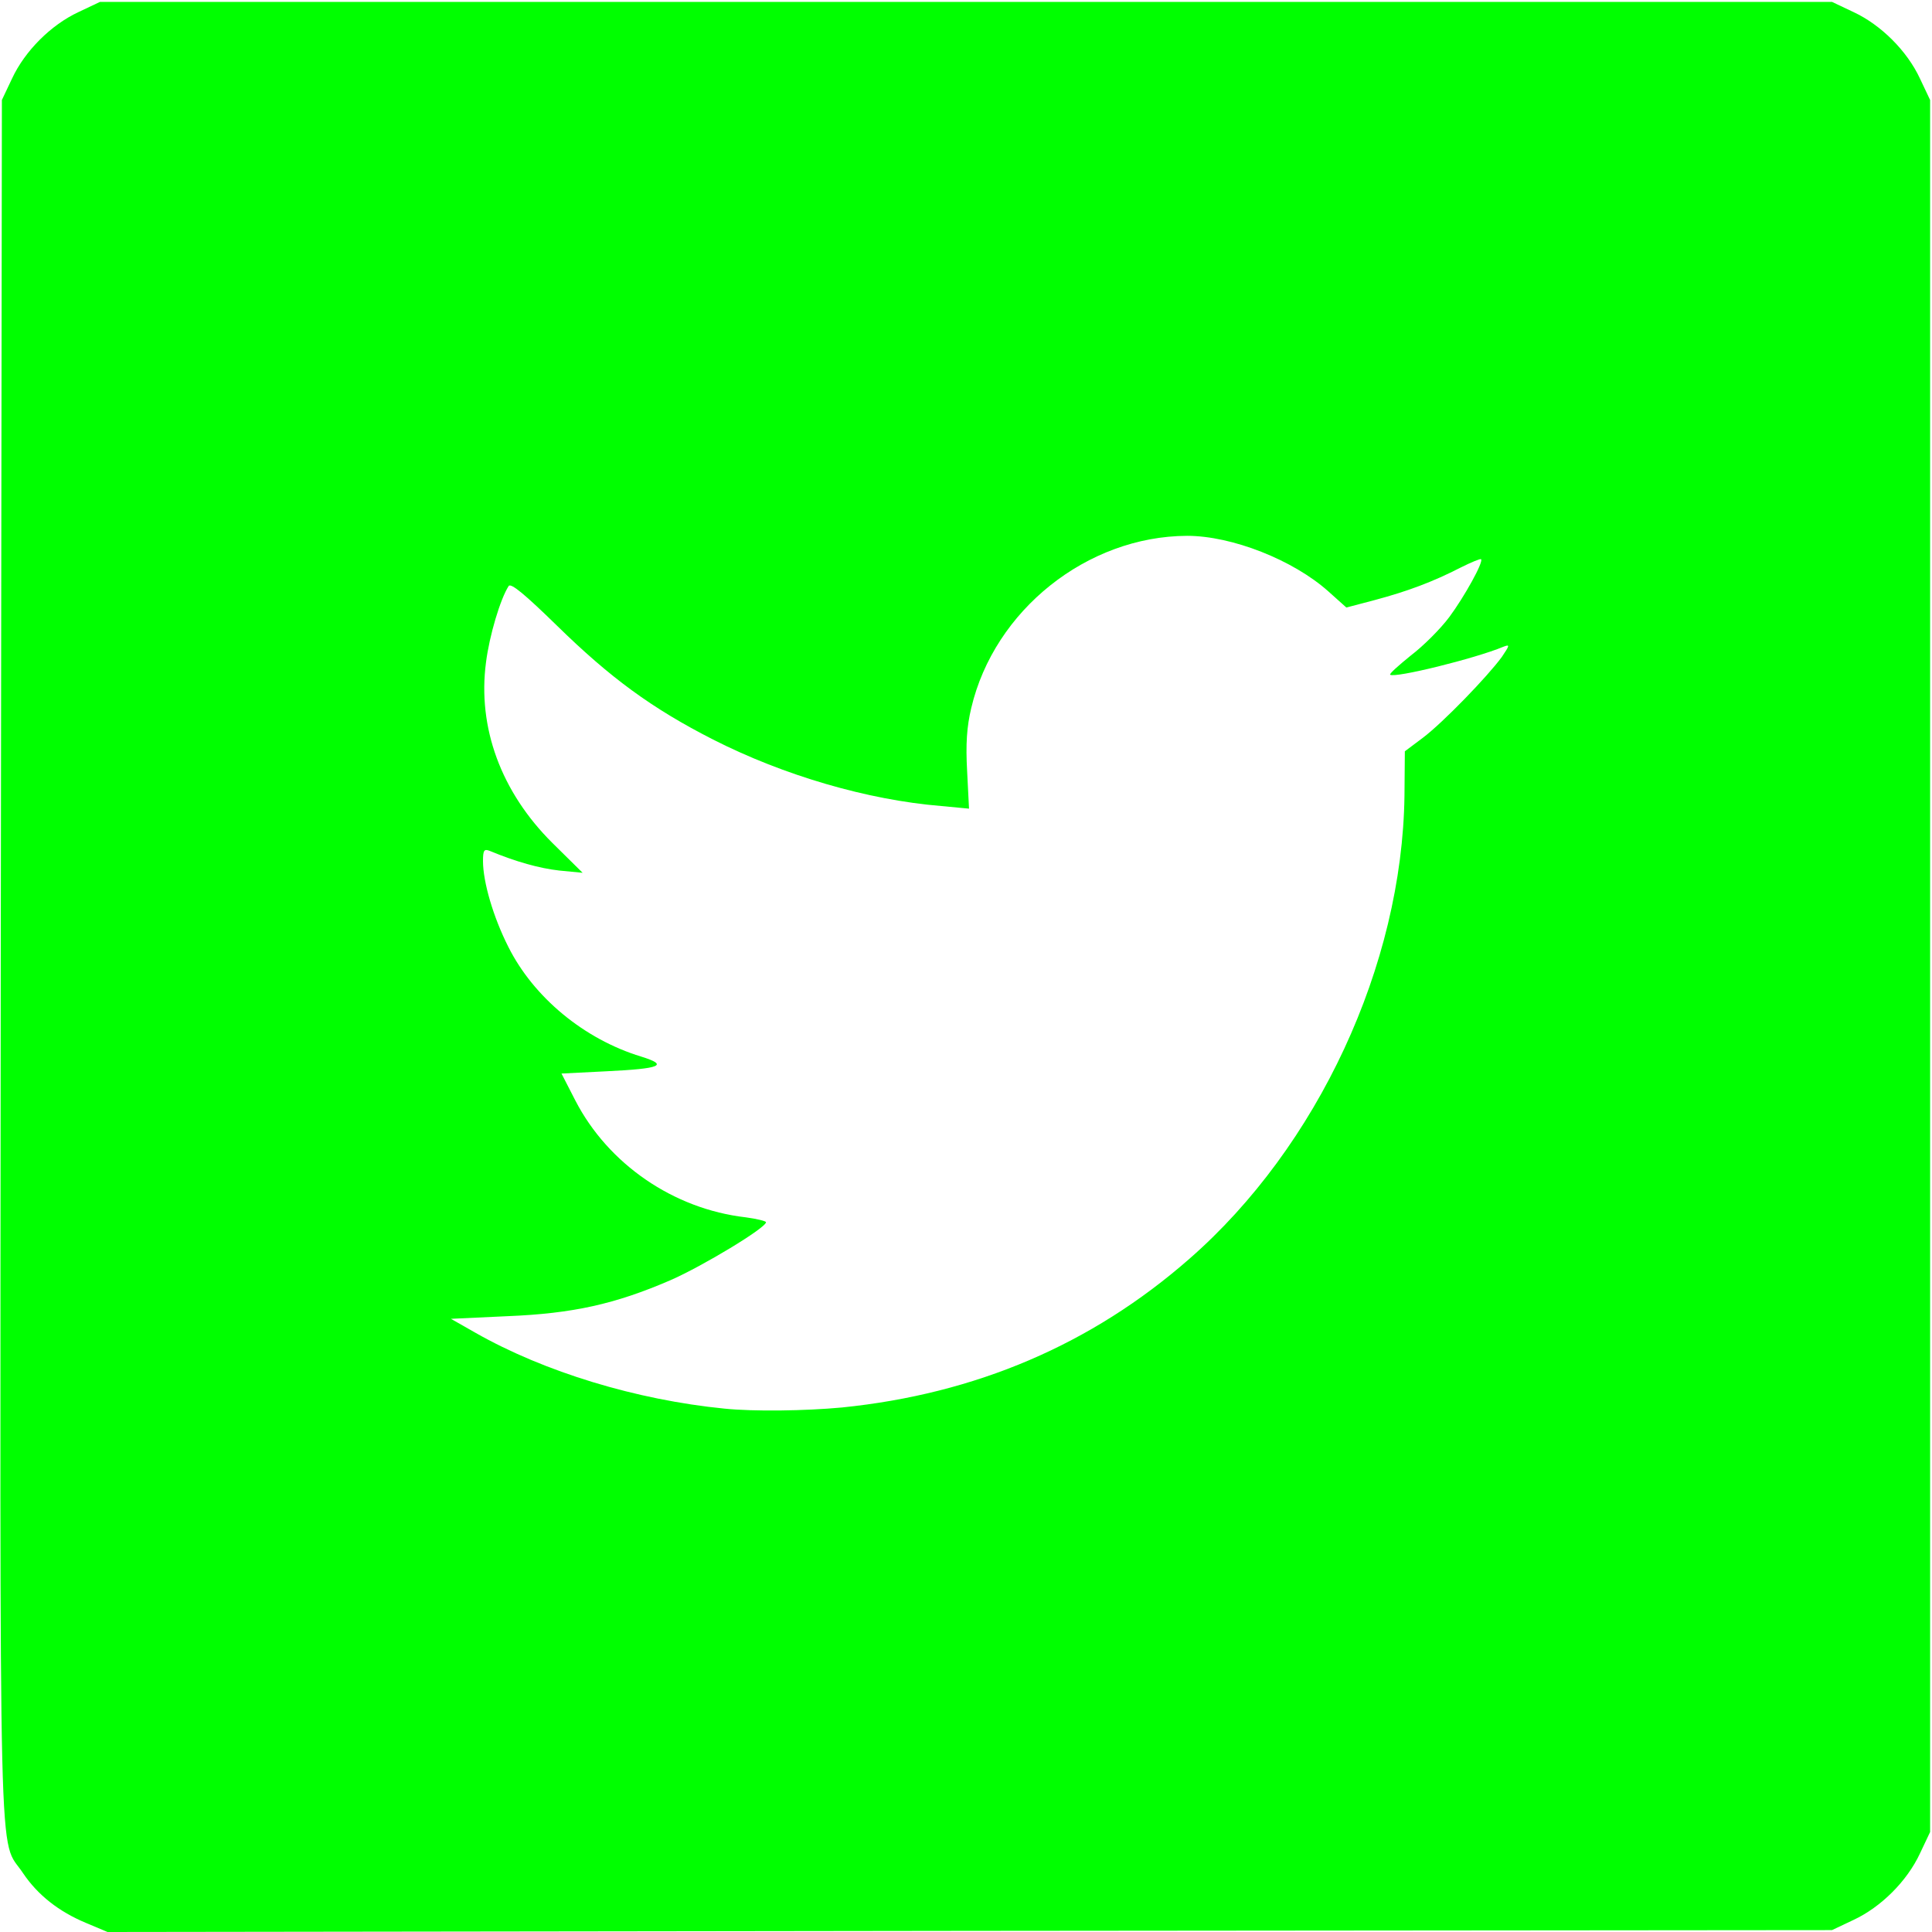 <svg version="1.0" xmlns="http://www.w3.org/2000/svg" width="512" height="512" viewBox="0 0 5120 5120"><path d="M228 5096c-72-30-128-74-167-132-66-100-61 94-59-2419L5 265l27-57C66 135 135 66 208 32l57-27h4590l57 27c73 34 142 103 176 176l27 57v4590l-27 57c-34 73-103 142-176 176l-57 27-2285 2-2285 3-57-24zm2003-1366c355-36 662-167 921-394 340-297 564-778 570-1227l1-118 48-36c53-40 171-162 209-214 21-31 22-34 4-27-74 31-289 84-300 74-2-3 23-25 55-51 33-25 79-71 102-102 40-54 91-146 84-153-2-2-26 8-54 22-74 38-141 63-227 86l-76 20-48-43c-93-83-255-147-374-147-265 1-511 197-572 456-12 50-15 96-11 168l5 99-74-7c-195-16-417-81-604-176-163-83-273-164-414-302-83-81-122-114-128-105-22 34-51 131-60 202-23 173 40 344 176 479l80 79-62-6c-53-6-114-23-184-52-15-6-18-2-18 27 0 55 27 148 67 227 67 134 201 245 352 291 74 23 53 32-92 39l-119 6 37 72c87 168 260 287 451 309 30 4 54 10 54 13 0 15-169 117-254 154-146 63-258 88-431 95l-150 7 65 37c183 104 427 178 660 201 78 8 214 6 311-3z" fill="#0f0"/></svg>